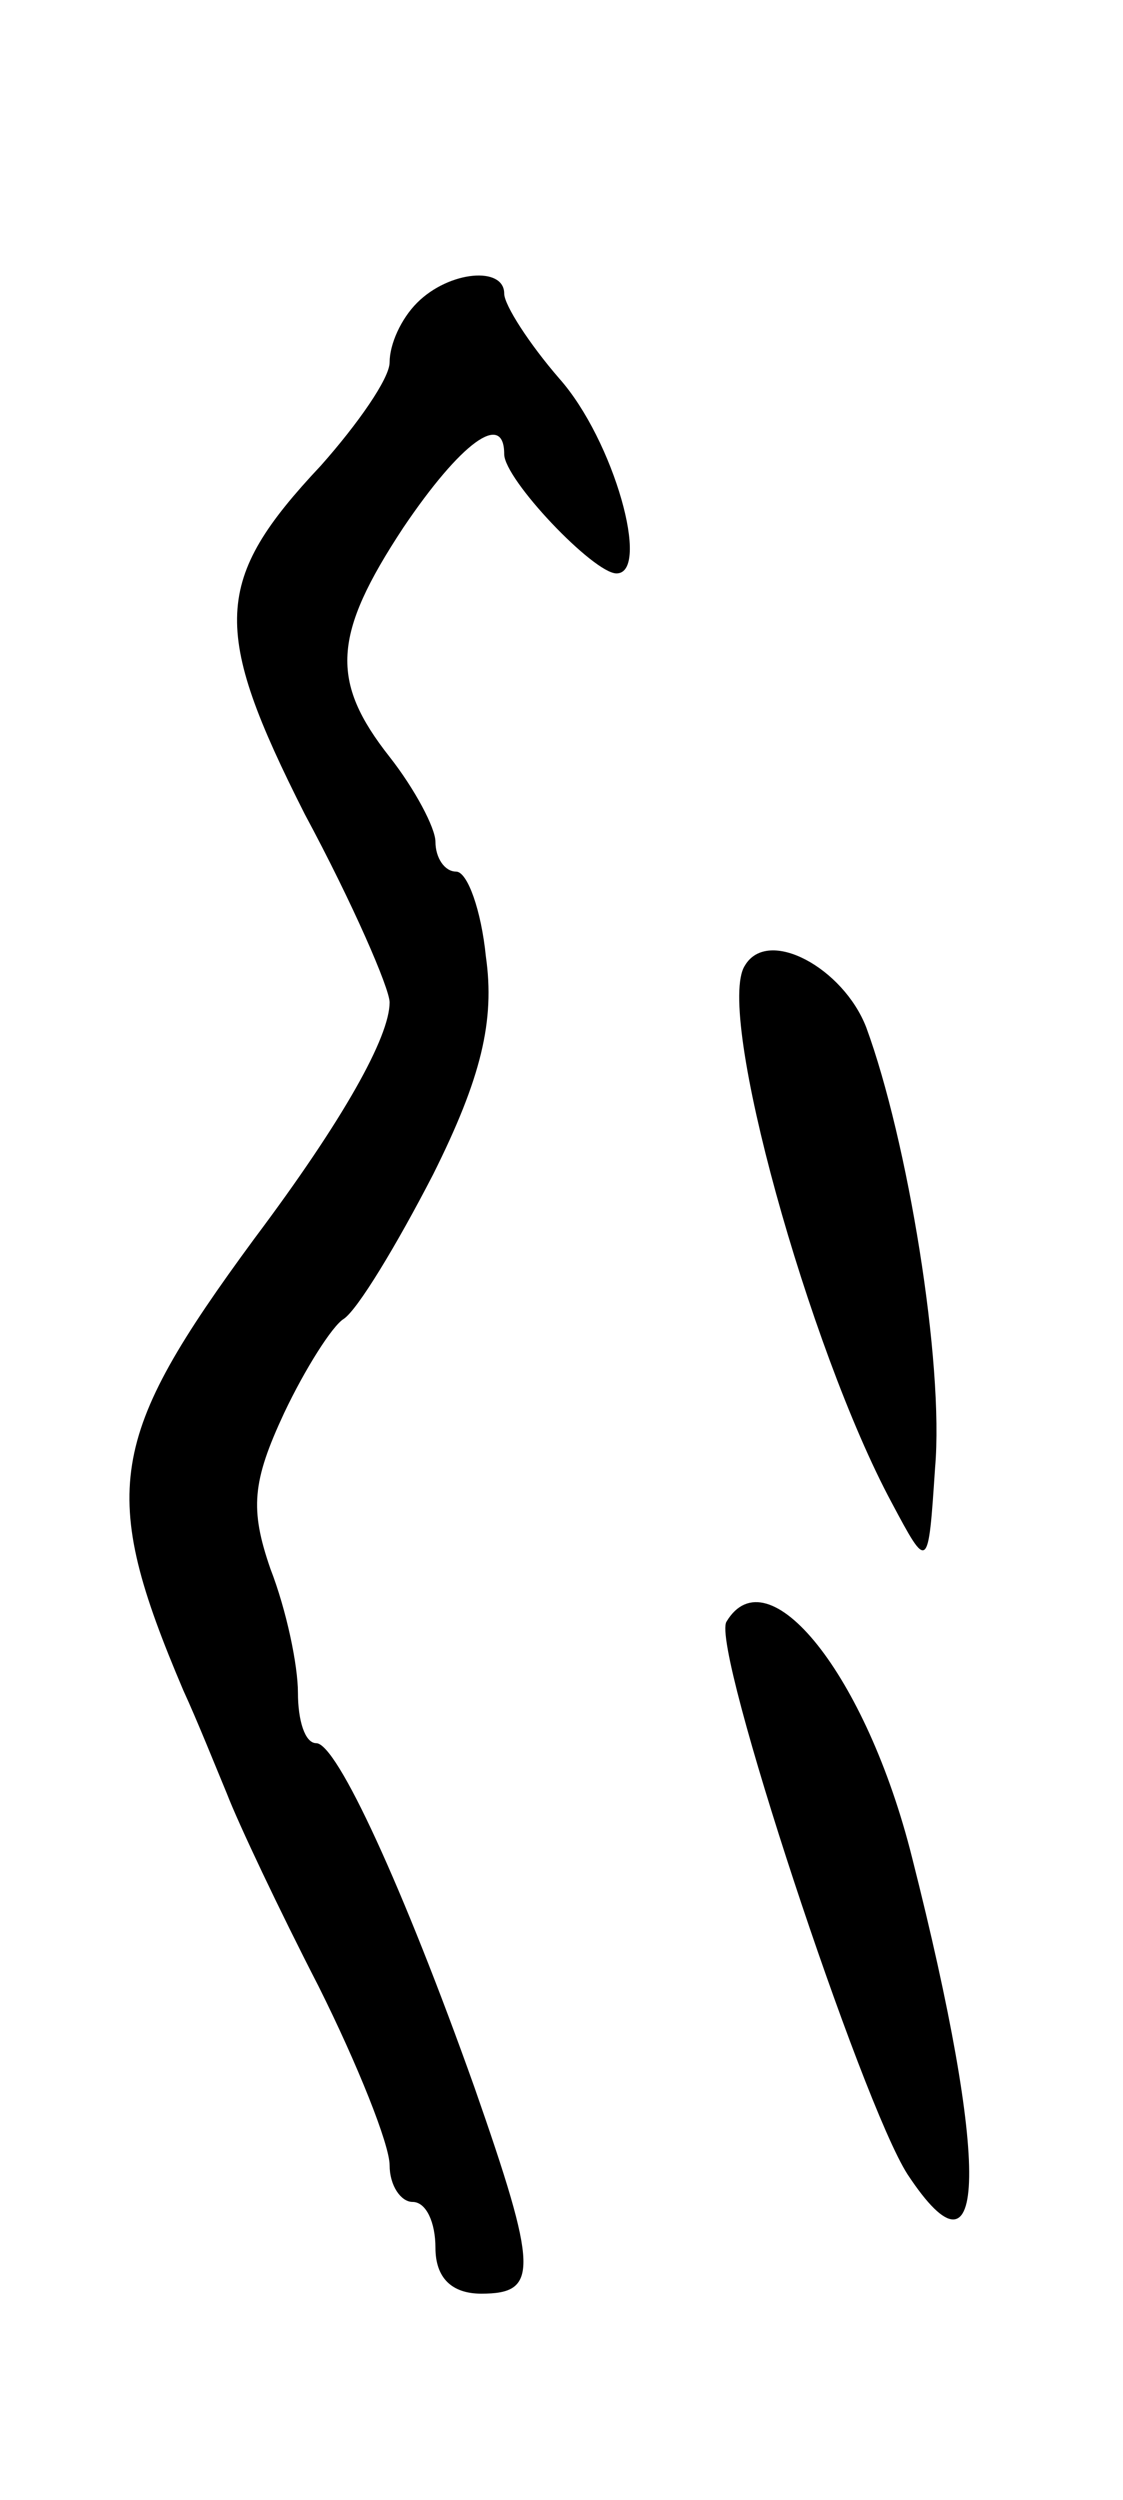 <svg version="1.0" xmlns="http://www.w3.org/2000/svg"
 width="49pt" height="109pt" viewBox="0 0 49 109"
 preserveAspectRatio="xMidYMid meet">
<g transform="translate(0,109) scale(0.1,-0.1)"
fill="#000000" stroke="none">
<path d="M182 958 c-7 -7 -12 -18 -12 -26 0 -7 -14 -27 -30 -45 -47 -50 -48
-71 -7 -152 21 -39 37 -76 37 -82 0 -15 -20 -51 -59 -103 -64 -87 -68 -110
-31 -197 6 -13 14 -33 19 -45 5 -13 23 -51 40 -84 17 -34 31 -69 31 -78 0 -9
5 -16 10 -16 6 0 10 -9 10 -20 0 -13 7 -20 20 -20 25 0 25 10 -3 90 -31 87
-60 150 -69 150 -5 0 -8 10 -8 22 0 12 -5 36 -12 54 -9 26 -8 38 6 68 9 19 21
38 26 41 6 4 23 32 39 63 21 42 27 67 23 95 -2 20 -8 37 -13 37 -5 0 -9 6 -9
13 0 6 -9 23 -20 37 -26 33 -25 53 6 100 25 37 44 51 44 32 0 -11 39 -52 49
-52 15 0 -1 58 -25 85 -13 15 -24 32 -24 37 0 12 -24 10 -38 -4z"/>
<path d="M325 669 c-13 -20 28 -167 64 -234 16 -30 16 -30 19 15 4 46 -12 143
-30 192 -10 26 -43 44 -53 27z"/>
<path d="M317 383 c-7 -11 59 -210 79 -241 35 -53 36 4 2 138 -20 80 -63 133
-81 103z"/>
</g>
</svg>
